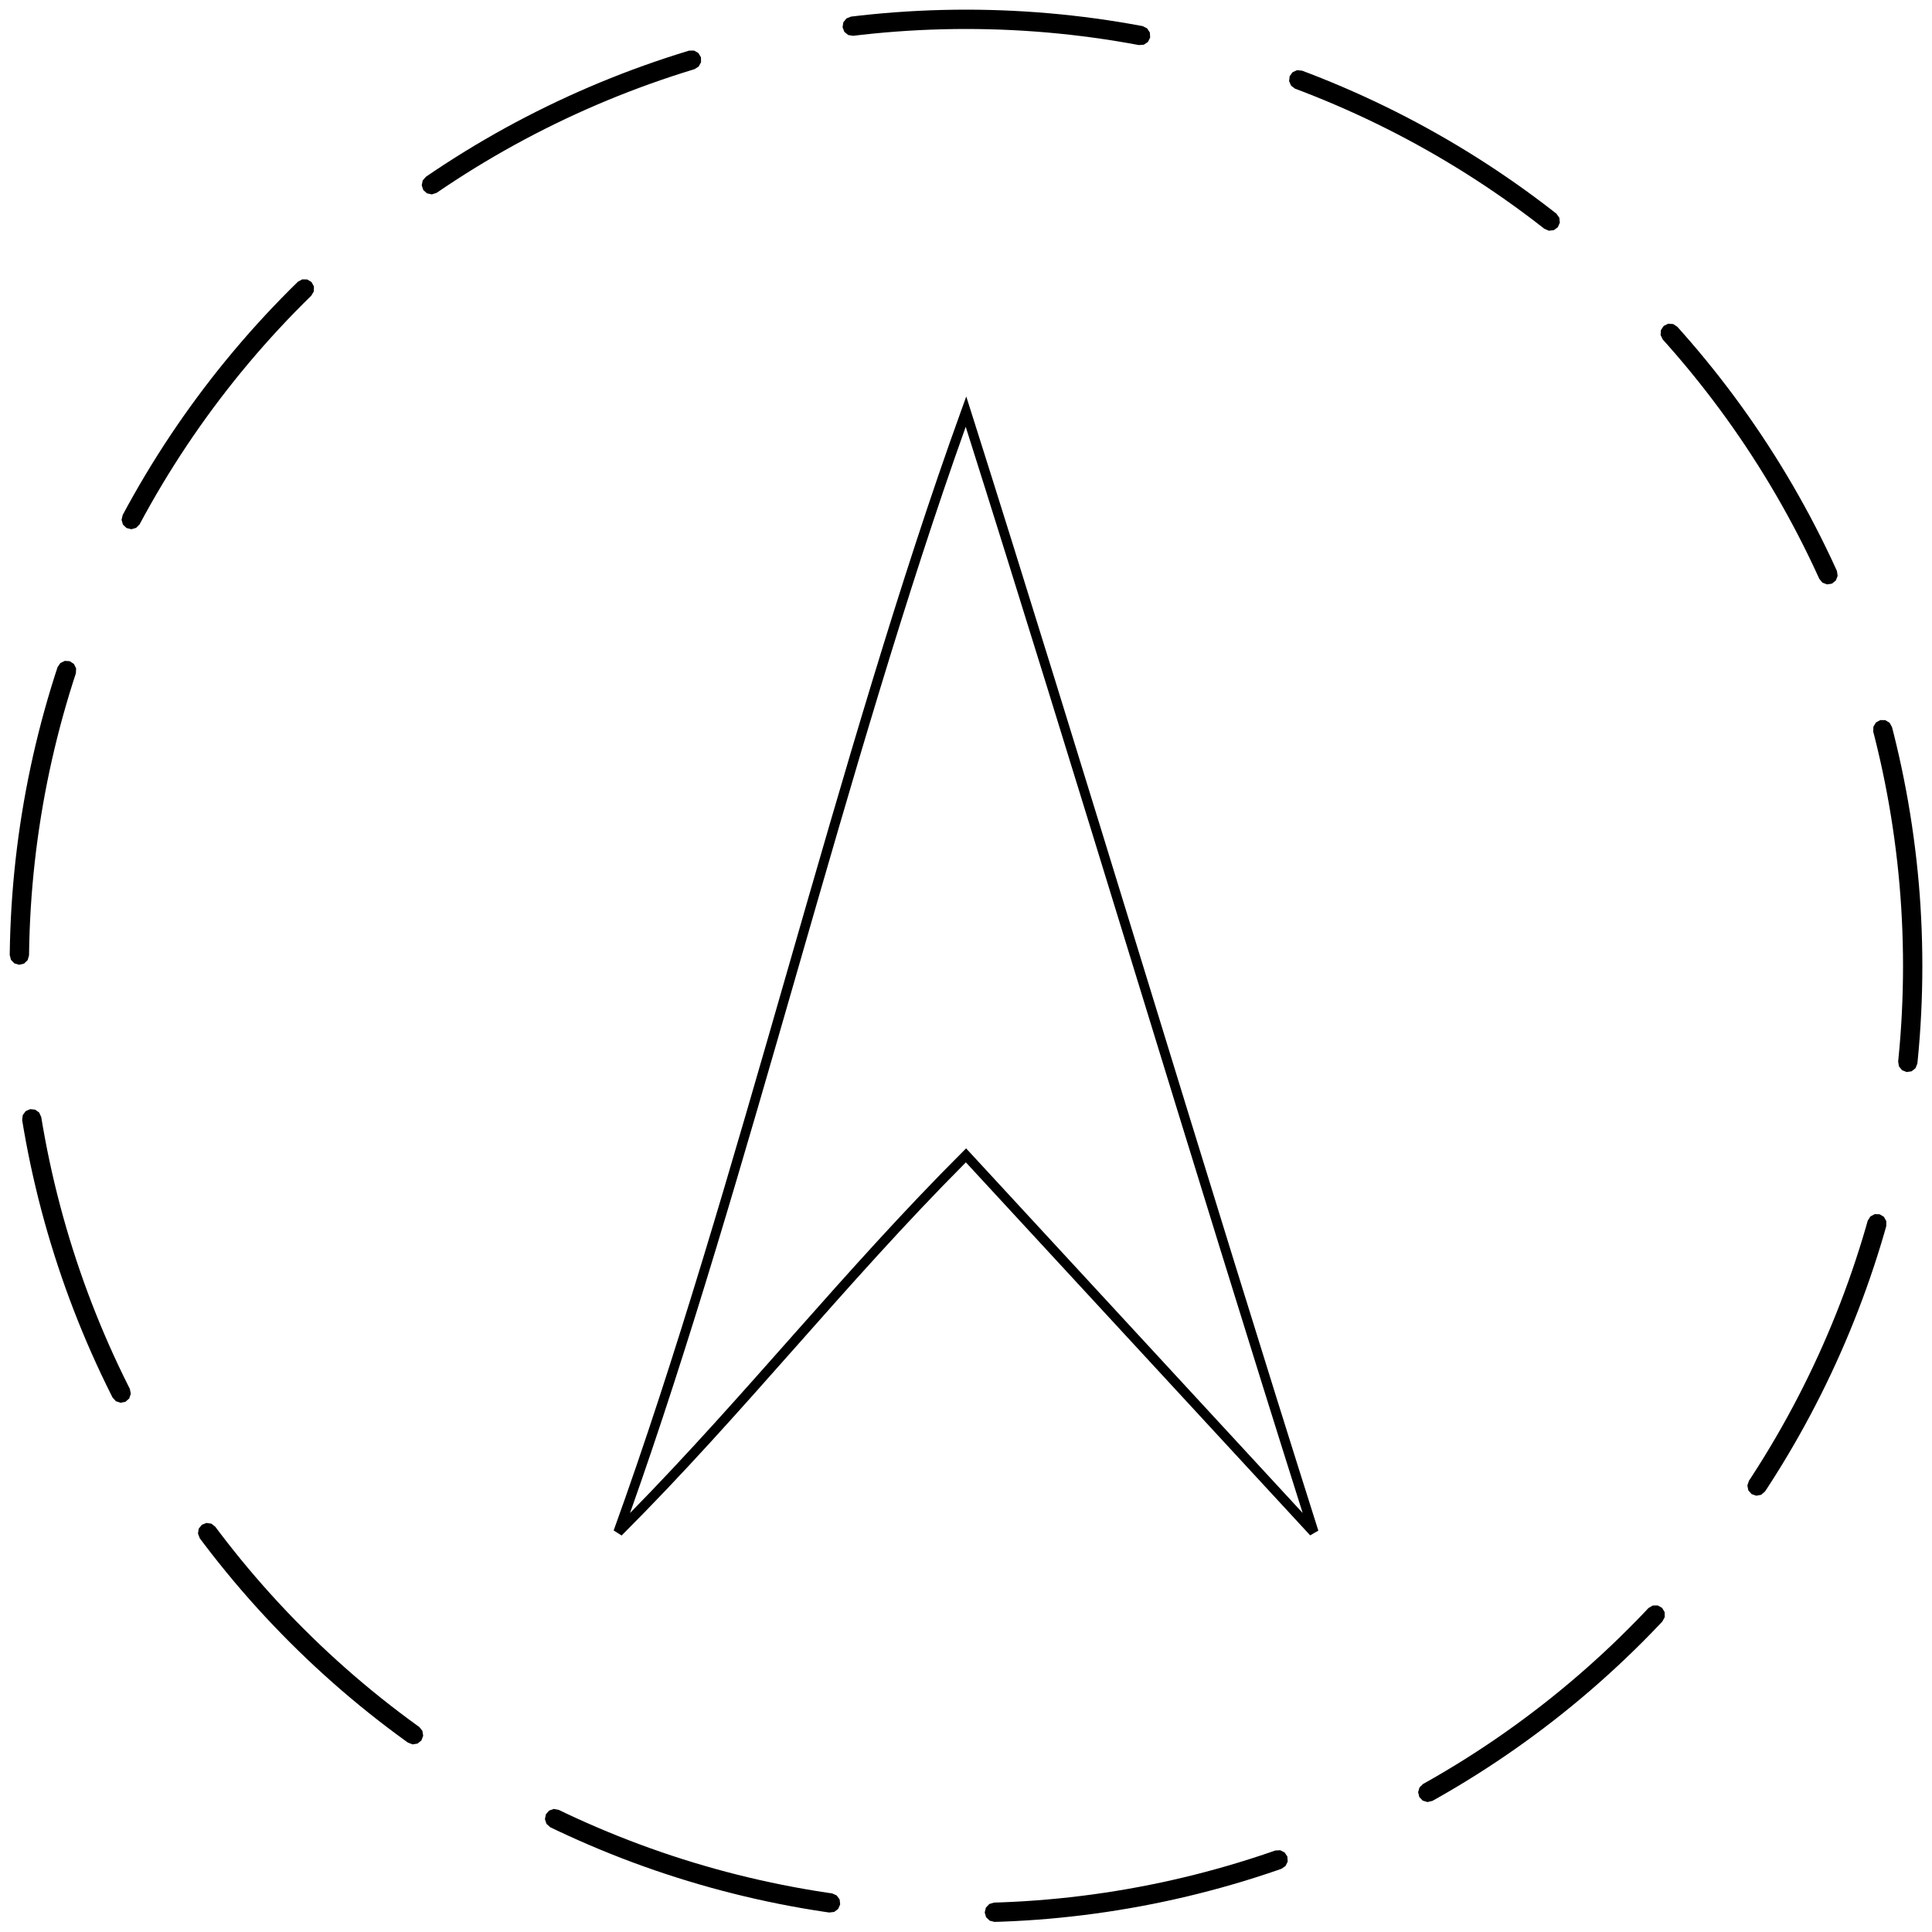 <?xml version="1.0" encoding="UTF-8" standalone="no"?>
<!-- Created with Inkscape (http://www.inkscape.org/) -->

<svg
   xmlns:dc="http://purl.org/dc/elements/1.1/"
   xmlns:cc="http://creativecommons.org/ns#"
   xmlns:rdf="http://www.w3.org/1999/02/22-rdf-syntax-ns#"
   xmlns:svg="http://www.w3.org/2000/svg"
   xmlns="http://www.w3.org/2000/svg"
   xmlns:sodipodi="http://sodipodi.sourceforge.net/DTD/sodipodi-0.dtd"
   xmlns:inkscape="http://www.inkscape.org/namespaces/inkscape"
   width="2000"
   height="2000"
   viewBox="0 0 2000 2000"
   id="svg2"
   version="1.1"
   inkscape:version="0.91 r13725"
   sodipodi:docname="04-escalation-start-non-interrupting.svg">
  <defs
     id="defs4" />
  <sodipodi:namedview
     id="base"
     pagecolor="#ffffff"
     bordercolor="#666666"
     borderopacity="1.0"
     inkscape:pageopacity="0.0"
     inkscape:pageshadow="2"
     inkscape:zoom="0.4345"
     inkscape:cx="-338.4843"
     inkscape:cy="1000"
     inkscape:document-units="px"
     inkscape:current-layer="layer1"
     showgrid="true"
     units="px"
     showguides="false"
     inkscape:window-width="1878"
     inkscape:window-height="1035"
     inkscape:window-x="42"
     inkscape:window-y="0"
     inkscape:window-maximized="0">
    <inkscape:grid
       type="xygrid"
       id="grid4008"
       empspacing="20"
       dotted="false" />
  </sodipodi:namedview>
  <g
     inkscape:label="Ebene 1"
     inkscape:groupmode="layer"
     id="layer1"
     transform="translate(0,947.638)">
    <path
       style="color:#000000;font-style:normal;font-variant:normal;font-weight:normal;font-stretch:normal;font-size:medium;line-height:normal;font-family:sans-serif;text-indent:0;text-align:start;text-decoration:none;text-decoration-line:none;text-decoration-style:solid;text-decoration-color:#000000;letter-spacing:normal;word-spacing:normal;text-transform:none;direction:ltr;block-progression:tb;writing-mode:lr-tb;baseline-shift:baseline;text-anchor:start;white-space:normal;clip-rule:nonzero;display:inline;overflow:visible;visibility:visible;opacity:1;isolation:auto;mix-blend-mode:normal;color-interpolation:sRGB;color-interpolation-filters:linearRGB;solid-color:#000000;solid-opacity:1;fill:#000000;fill-opacity:1;fill-rule:nonzero;stroke:none;stroke-width:20;stroke-linecap:round;stroke-linejoin:miter;stroke-miterlimit:4;stroke-dasharray:300, 170;stroke-dashoffset:200;stroke-opacity:1;color-rendering:auto;image-rendering:auto;shape-rendering:auto;text-rendering:auto;enable-background:accumulate"
       d="M 1000 9.998 L 999.938 10.002 L 987.762 10.076 L 987.701 10.076 L 987.639 10.078 L 975.48 10.305 L 975.418 10.305 L 975.355 10.307 L 963.215 10.684 L 963.154 10.686 L 963.092 10.689 L 950.971 11.215 L 950.908 11.217 L 950.848 11.221 L 938.746 11.896 L 938.686 11.9 L 938.623 11.904 L 926.545 12.729 L 926.482 12.732 L 926.422 12.736 L 914.367 13.709 L 914.305 13.715 L 914.244 13.719 L 902.213 14.84 L 902.15 14.846 L 902.09 14.852 L 890.084 16.119 L 890.023 16.125 L 889.961 16.133 L 880.992 17.189 L 876.213 19.086 L 873.006 23.105 L 872.221 28.186 L 874.064 32.986 L 878.049 36.234 L 883.121 37.076 L 883.336 37.053 L 892.184 36.008 L 892.234 36.002 L 892.305 35.994 L 904.066 34.754 L 915.975 33.645 L 927.906 32.682 L 927.92 32.682 L 939.861 31.865 L 939.908 31.863 L 939.984 31.857 L 951.838 31.195 L 951.918 31.191 L 951.961 31.189 L 963.951 30.67 L 963.959 30.67 L 975.977 30.299 L 987.887 30.076 L 987.914 30.076 L 999.938 30 L 1000 30 L 1000.062 30 L 1012.086 30.076 L 1012.113 30.076 L 1024.023 30.299 L 1036.041 30.67 L 1036.051 30.67 L 1048.041 31.189 L 1048.084 31.191 L 1048.164 31.195 L 1060.018 31.857 L 1060.094 31.863 L 1060.141 31.865 L 1072.082 32.682 L 1072.096 32.682 L 1084.027 33.645 L 1095.936 34.754 L 1107.697 35.994 L 1107.768 36.002 L 1107.818 36.008 L 1119.643 37.404 L 1119.676 37.408 L 1131.381 38.936 L 1143.303 40.641 L 1154.949 42.453 L 1154.978 42.461 L 1166.688 44.428 L 1166.775 44.443 L 1166.809 44.449 L 1178.514 46.566 L 1178.938 46.648 L 1184.068 46.295 L 1188.344 43.439 L 1190.635 38.838 L 1190.338 33.703 L 1187.527 29.398 L 1182.949 27.057 L 1182.738 27.014 L 1182.193 26.908 L 1182.133 26.896 L 1182.072 26.885 L 1170.246 24.746 L 1170.186 24.734 L 1170.125 24.723 L 1158.268 22.729 L 1158.205 22.719 L 1158.145 22.709 L 1146.254 20.859 L 1146.195 20.85 L 1146.133 20.842 L 1134.211 19.137 L 1134.15 19.127 L 1134.09 19.119 L 1122.139 17.561 L 1122.078 17.553 L 1122.016 17.545 L 1110.037 16.133 L 1109.977 16.125 L 1109.914 16.117 L 1097.908 14.85 L 1097.848 14.844 L 1097.785 14.838 L 1085.756 13.717 L 1085.693 13.713 L 1085.633 13.707 L 1073.578 12.734 L 1073.516 12.73 L 1073.455 12.727 L 1061.377 11.902 L 1061.314 11.898 L 1061.254 11.895 L 1049.152 11.219 L 1049.09 11.215 L 1049.029 11.213 L 1036.908 10.688 L 1036.846 10.684 L 1036.785 10.682 L 1024.645 10.305 L 1024.582 10.303 L 1024.52 10.303 L 1012.361 10.076 L 1012.299 10.074 L 1012.238 10.074 L 1000.062 10 L 1000 9.998 z M 718.51 52.371 L 713.369 52.41 L 713.16 52.471 L 712.131 52.775 L 712.072 52.793 L 712.014 52.812 L 700.59 56.361 L 700.531 56.379 L 700.475 56.398 L 689.096 60.086 L 689.037 60.105 L 688.98 60.125 L 677.65 63.949 L 677.594 63.969 L 677.535 63.99 L 666.256 67.951 L 666.197 67.973 L 666.141 67.992 L 654.912 72.092 L 654.854 72.113 L 654.797 72.135 L 643.621 76.371 L 643.562 76.393 L 643.506 76.414 L 632.383 80.785 L 632.326 80.809 L 632.27 80.83 L 621.199 85.338 L 621.143 85.359 L 621.088 85.383 L 610.074 90.025 L 610.018 90.049 L 609.961 90.072 L 599.004 94.848 L 598.949 94.869 L 598.893 94.895 L 587.994 99.803 L 587.939 99.83 L 587.885 99.855 L 577.045 104.898 L 576.99 104.924 L 576.936 104.949 L 566.156 110.123 L 566.102 110.148 L 566.047 110.176 L 555.33 115.482 L 555.277 115.508 L 555.223 115.537 L 544.568 120.975 L 544.516 121.002 L 544.461 121.029 L 533.873 126.6 L 533.818 126.627 L 533.766 126.656 L 523.242 132.355 L 523.189 132.385 L 523.135 132.414 L 512.68 138.242 L 512.627 138.273 L 512.574 138.303 L 502.188 144.262 L 502.133 144.291 L 502.08 144.322 L 491.764 150.41 L 491.711 150.441 L 491.658 150.473 L 481.412 156.689 L 481.359 156.721 L 481.309 156.752 L 471.133 163.096 L 471.08 163.129 L 471.029 163.162 L 460.928 169.633 L 460.877 169.666 L 460.826 169.699 L 450.799 176.297 L 450.748 176.33 L 450.697 176.365 L 440.947 182.953 L 437.57 186.83 L 436.566 191.873 L 438.201 196.748 L 442.041 200.166 L 447.072 201.225 L 451.965 199.643 L 452.145 199.523 L 461.793 193.004 L 461.809 192.994 L 461.895 192.936 L 471.717 186.473 L 471.742 186.457 L 471.818 186.406 L 481.715 180.068 L 491.785 173.789 L 491.791 173.785 L 501.926 167.635 L 502.014 167.582 L 502.031 167.572 L 512.24 161.551 L 512.244 161.549 L 522.525 155.652 L 532.768 149.941 L 532.85 149.896 L 532.875 149.883 L 543.182 144.301 L 553.662 138.787 L 564.205 133.404 L 564.279 133.367 L 564.314 133.35 L 574.812 128.152 L 585.59 122.979 L 596.209 118.039 L 596.215 118.037 L 607.107 113.131 L 617.84 108.453 L 628.74 103.859 L 628.801 103.836 L 628.854 103.812 L 639.697 99.398 L 639.781 99.365 L 639.811 99.354 L 650.816 95.029 L 650.82 95.027 L 661.885 90.836 L 672.885 86.82 L 672.961 86.793 L 673.002 86.779 L 684.154 82.861 L 684.166 82.857 L 695.264 79.109 L 695.299 79.098 L 695.381 79.07 L 706.525 75.459 L 706.588 75.439 L 706.641 75.422 L 717.832 71.945 L 717.93 71.916 L 717.949 71.91 L 718.861 71.639 L 723.248 68.955 L 725.721 64.447 L 725.627 59.307 L 722.99 54.893 L 718.51 52.371 z M 1342.775 72.635 L 1338.092 74.721 L 1335.051 78.865 L 1334.471 83.975 L 1336.506 88.697 L 1340.617 91.783 L 1340.818 91.861 L 1349.18 95.029 L 1349.18 95.031 L 1360.186 99.355 L 1360.215 99.367 L 1360.299 99.4 L 1371.143 103.814 L 1371.195 103.838 L 1371.256 103.861 L 1382.156 108.455 L 1392.889 113.133 L 1403.781 118.039 L 1403.791 118.041 L 1414.41 122.98 L 1425.188 128.154 L 1435.686 133.352 L 1435.721 133.369 L 1435.795 133.406 L 1446.338 138.789 L 1456.818 144.303 L 1467.125 149.885 L 1467.15 149.898 L 1467.232 149.943 L 1477.475 155.654 L 1487.756 161.551 L 1487.756 161.553 L 1497.965 167.574 L 1497.982 167.584 L 1498.07 167.637 L 1508.205 173.787 L 1508.215 173.791 L 1518.285 180.07 L 1528.182 186.408 L 1528.258 186.459 L 1528.283 186.475 L 1538.105 192.938 L 1538.191 192.996 L 1538.207 193.006 L 1548.049 199.656 L 1548.059 199.662 L 1557.828 206.441 L 1557.828 206.443 L 1567.422 213.275 L 1567.494 213.328 L 1567.522 213.348 L 1577.039 220.301 L 1577.113 220.357 L 1577.137 220.375 L 1586.574 227.451 L 1586.627 227.49 L 1586.674 227.525 L 1596.129 234.799 L 1598.658 236.793 L 1603.377 238.834 L 1608.486 238.258 L 1612.635 235.221 L 1614.725 230.523 L 1614.205 225.408 L 1611.213 221.227 L 1611.045 221.092 L 1608.42 219.021 L 1608.369 218.982 L 1608.32 218.945 L 1598.768 211.598 L 1598.719 211.561 L 1598.67 211.523 L 1589.035 204.299 L 1588.986 204.264 L 1588.936 204.227 L 1579.221 197.127 L 1579.172 197.09 L 1579.121 197.055 L 1569.326 190.08 L 1569.275 190.045 L 1569.225 190.01 L 1559.352 183.16 L 1559.301 183.125 L 1559.248 183.09 L 1549.297 176.367 L 1549.246 176.332 L 1549.195 176.299 L 1539.168 169.701 L 1539.117 169.668 L 1539.066 169.635 L 1528.965 163.164 L 1528.914 163.131 L 1528.861 163.098 L 1518.686 156.754 L 1518.635 156.723 L 1518.58 156.691 L 1508.334 150.475 L 1508.281 150.443 L 1508.228 150.412 L 1497.912 144.324 L 1497.859 144.293 L 1497.805 144.264 L 1487.418 138.305 L 1487.365 138.275 L 1487.312 138.244 L 1476.857 132.416 L 1476.801 132.387 L 1476.748 132.357 L 1466.225 126.658 L 1466.172 126.629 L 1466.117 126.602 L 1455.529 121.031 L 1455.475 121.004 L 1455.422 120.977 L 1444.768 115.539 L 1444.713 115.51 L 1444.658 115.484 L 1433.941 110.178 L 1433.887 110.15 L 1433.832 110.123 L 1423.053 104.949 L 1422.998 104.924 L 1422.943 104.898 L 1412.103 99.855 L 1412.049 99.83 L 1411.992 99.805 L 1401.094 94.896 L 1401.037 94.871 L 1400.982 94.848 L 1390.025 90.072 L 1389.969 90.049 L 1389.912 90.025 L 1378.898 85.383 L 1378.844 85.359 L 1378.785 85.338 L 1367.715 80.83 L 1367.658 80.809 L 1367.602 80.785 L 1356.478 76.414 L 1356.422 76.393 L 1356.363 76.371 L 1347.891 73.16 L 1342.775 72.635 z M 312.91 289.188 L 308.393 291.645 L 308.236 291.795 L 300.008 299.922 L 299.965 299.965 L 299.92 300.01 L 291.365 308.672 L 291.32 308.717 L 291.277 308.76 L 282.84 317.518 L 282.797 317.562 L 282.756 317.607 L 274.438 326.459 L 274.395 326.504 L 274.354 326.549 L 266.154 335.492 L 266.111 335.537 L 266.07 335.584 L 257.992 344.617 L 257.951 344.664 L 257.91 344.711 L 249.951 353.834 L 249.912 353.881 L 249.871 353.928 L 242.035 363.139 L 241.994 363.186 L 241.955 363.234 L 234.24 372.533 L 234.199 372.58 L 234.162 372.629 L 226.568 382.014 L 226.529 382.061 L 226.49 382.109 L 219.02 391.578 L 218.982 391.627 L 218.945 391.676 L 211.598 401.229 L 211.559 401.277 L 211.523 401.326 L 204.299 410.961 L 204.262 411.012 L 204.227 411.061 L 197.127 420.775 L 197.09 420.826 L 197.055 420.875 L 190.08 430.672 L 190.043 430.721 L 190.008 430.771 L 183.158 440.646 L 183.125 440.695 L 183.09 440.746 L 176.365 450.697 L 176.332 450.748 L 176.297 450.799 L 169.699 460.826 L 169.666 460.877 L 169.633 460.93 L 163.162 471.031 L 163.129 471.082 L 163.098 471.135 L 156.754 481.309 L 156.721 481.359 L 156.689 481.412 L 150.475 491.66 L 150.443 491.711 L 150.412 491.762 L 144.324 502.08 L 144.293 502.133 L 144.262 502.186 L 138.305 512.572 L 138.273 512.625 L 138.244 512.68 L 132.416 523.135 L 132.385 523.188 L 132.355 523.242 L 127.02 533.094 L 125.816 538.094 L 127.254 543.029 L 130.955 546.598 L 135.941 547.855 L 140.893 546.471 L 144.502 542.809 L 144.605 542.619 L 149.885 532.873 L 149.898 532.848 L 149.943 532.766 L 155.713 522.418 L 161.611 512.137 L 167.574 502.029 L 167.627 501.943 L 167.637 501.926 L 173.785 491.789 L 173.789 491.783 L 180.004 481.816 L 186.408 471.818 L 186.412 471.812 L 192.938 461.893 L 192.996 461.807 L 193.006 461.791 L 199.656 451.949 L 199.662 451.941 L 206.371 442.27 L 206.418 442.203 L 206.441 442.17 L 213.273 432.574 L 213.326 432.502 L 213.346 432.475 L 220.301 422.957 L 220.336 422.91 L 220.373 422.859 L 227.525 413.322 L 234.723 403.965 L 242.115 394.592 L 242.158 394.539 L 242.193 394.494 L 249.709 385.207 L 257.268 376.098 L 265.023 366.979 L 265.037 366.963 L 265.104 366.885 L 272.98 357.857 L 272.982 357.855 L 280.896 349.006 L 289.01 340.154 L 289.082 340.076 L 289.098 340.062 L 297.246 331.393 L 305.596 322.725 L 305.65 322.67 L 305.684 322.635 L 314.064 314.148 L 314.107 314.105 L 314.152 314.061 L 322.293 306.021 L 324.898 301.59 L 324.957 296.449 L 322.453 291.957 L 318.051 289.303 L 312.91 289.188 z M 1726.891 335.113 L 1722.273 337.391 L 1719.404 341.656 L 1719.035 346.785 L 1721.262 351.42 L 1721.404 351.582 L 1727.018 357.857 L 1727.018 357.861 L 1734.893 366.887 L 1734.959 366.965 L 1734.973 366.98 L 1742.728 376.1 L 1750.287 385.209 L 1757.803 394.496 L 1757.838 394.541 L 1757.881 394.594 L 1765.273 403.967 L 1772.471 413.324 L 1779.623 422.861 L 1779.66 422.912 L 1779.695 422.959 L 1786.65 432.477 L 1786.67 432.504 L 1786.723 432.576 L 1793.555 442.172 L 1793.578 442.205 L 1793.625 442.271 L 1800.334 451.943 L 1800.344 451.951 L 1806.994 461.793 L 1807.004 461.809 L 1807.062 461.895 L 1813.588 471.814 L 1813.588 471.82 L 1819.992 481.818 L 1826.207 491.785 L 1826.207 491.791 L 1832.355 501.928 L 1832.365 501.945 L 1832.42 502.031 L 1838.383 512.139 L 1844.281 522.42 L 1850.051 532.768 L 1850.096 532.85 L 1850.109 532.875 L 1855.744 543.281 L 1855.754 543.291 L 1861.209 553.662 L 1861.238 553.719 L 1861.266 553.771 L 1866.592 564.207 L 1866.629 564.281 L 1866.645 564.316 L 1871.844 574.812 L 1871.889 574.906 L 1871.898 574.922 L 1876.967 585.48 L 1876.988 585.527 L 1877.02 585.592 L 1881.957 596.209 L 1881.988 596.277 L 1882.008 596.32 L 1883.273 599.131 L 1886.52 603.117 L 1891.316 604.965 L 1896.398 604.186 L 1900.422 600.982 L 1902.32 596.205 L 1901.596 591.115 L 1901.51 590.916 L 1900.193 587.996 L 1900.168 587.939 L 1900.145 587.885 L 1895.103 577.047 L 1895.078 576.99 L 1895.051 576.936 L 1889.877 566.158 L 1889.85 566.104 L 1889.824 566.049 L 1884.518 555.332 L 1884.492 555.277 L 1884.465 555.223 L 1879.027 544.57 L 1879 544.516 L 1878.971 544.461 L 1873.402 533.873 L 1873.373 533.82 L 1873.344 533.766 L 1867.647 523.244 L 1867.617 523.189 L 1867.588 523.137 L 1861.76 512.682 L 1861.73 512.627 L 1861.699 512.574 L 1855.742 502.188 L 1855.711 502.135 L 1855.68 502.082 L 1849.592 491.764 L 1849.561 491.711 L 1849.529 491.66 L 1843.314 481.412 L 1843.285 481.361 L 1843.252 481.309 L 1836.908 471.135 L 1836.877 471.082 L 1836.844 471.031 L 1830.373 460.93 L 1830.34 460.877 L 1830.307 460.826 L 1823.709 450.799 L 1823.674 450.748 L 1823.641 450.697 L 1816.916 440.746 L 1816.881 440.695 L 1816.848 440.646 L 1809.998 430.771 L 1809.963 430.721 L 1809.928 430.672 L 1802.953 420.875 L 1802.918 420.826 L 1802.881 420.775 L 1795.781 411.061 L 1795.746 411.012 L 1795.709 410.961 L 1788.484 401.326 L 1788.449 401.277 L 1788.41 401.229 L 1781.062 391.676 L 1781.025 391.627 L 1780.988 391.578 L 1773.518 382.109 L 1773.478 382.061 L 1773.439 382.014 L 1765.846 372.629 L 1765.809 372.58 L 1765.768 372.533 L 1758.053 363.234 L 1758.014 363.186 L 1757.973 363.139 L 1750.137 353.928 L 1750.096 353.881 L 1750.057 353.834 L 1742.098 344.711 L 1742.057 344.664 L 1742.016 344.617 L 1736.32 338.25 L 1732.023 335.428 L 1726.891 335.113 z M 1000.277 410.457 L 995.266 424.307 C 866.736 779.519 763.457 1230.028 635.266 1584.307 L 643.502 1589.545 C 770.898 1462.27 873.497 1330.102 999.871 1203.273 L 1356.295 1589.4 L 1364.734 1584.496 C 1252.166 1229.817 1117.345 779.308 1004.734 424.496 L 1000.277 410.457 z M 999.705 441.82 C 1109.174 787.372 1238.718 1219.381 1348.492 1566.203 L 1000.113 1188.795 L 996.434 1192.471 C 873.197 1315.589 773.007 1443.251 652.217 1566.266 C 775.573 1219.151 876.348 786.855 999.705 441.82 z M 67.076 684.148 L 62.461 686.41 L 59.578 690.67 L 59.51 690.873 L 56.396 700.475 L 56.379 700.533 L 56.361 700.592 L 52.811 712.016 L 52.793 712.074 L 52.775 712.133 L 49.365 723.604 L 49.348 723.66 L 49.33 723.721 L 46.059 735.234 L 46.043 735.293 L 46.027 735.352 L 42.895 746.91 L 42.879 746.969 L 42.863 747.029 L 39.873 758.629 L 39.857 758.688 L 39.844 758.746 L 36.992 770.387 L 36.979 770.447 L 36.965 770.506 L 34.256 782.188 L 34.24 782.246 L 34.229 782.307 L 31.66 794.023 L 31.648 794.084 L 31.635 794.145 L 29.211 805.898 L 29.199 805.959 L 29.188 806.02 L 26.904 817.811 L 26.893 817.871 L 26.883 817.932 L 24.744 829.756 L 24.732 829.816 L 24.723 829.877 L 22.729 841.736 L 22.719 841.797 L 22.709 841.857 L 20.859 853.748 L 20.85 853.809 L 20.84 853.869 L 19.137 865.789 L 19.127 865.85 L 19.119 865.912 L 17.561 877.861 L 17.551 877.924 L 17.545 877.984 L 16.131 889.963 L 16.123 890.023 L 16.117 890.086 L 14.852 902.09 L 14.844 902.152 L 14.838 902.213 L 13.719 914.244 L 13.713 914.307 L 13.709 914.367 L 12.736 926.422 L 12.73 926.484 L 12.727 926.545 L 11.902 938.625 L 11.898 938.686 L 11.895 938.748 L 11.221 950.848 L 11.217 950.91 L 11.215 950.973 L 10.688 963.094 L 10.686 963.154 L 10.684 963.217 L 10.307 975.357 L 10.305 975.418 L 10.303 975.48 L 10.078 987.639 L 10.076 987.701 L 10.076 987.764 L 10.07 988.688 L 11.361 993.664 L 14.955 997.342 L 19.9 998.748 L 24.891 997.51 L 28.607 993.957 L 30.066 989.027 L 30.07 988.811 L 30.076 987.918 L 30.076 987.887 L 30.301 975.854 L 30.674 963.836 L 31.189 951.963 L 31.191 951.922 L 31.195 951.84 L 31.855 939.986 L 31.857 939.986 L 32.672 928.029 L 33.633 916.098 L 34.74 904.189 L 34.742 904.168 L 35.994 892.307 L 36 892.252 L 36.008 892.184 L 37.404 880.344 L 37.406 880.328 L 38.951 868.5 L 40.621 856.822 L 40.625 856.803 L 42.451 845.053 L 42.461 844.998 L 42.471 844.932 L 44.424 833.314 L 44.439 833.227 L 44.445 833.193 L 46.541 821.611 L 48.799 809.939 L 48.805 809.908 L 48.822 809.82 L 51.197 798.305 L 51.205 798.271 L 51.223 798.184 L 53.76 786.609 L 53.766 786.586 L 56.447 775.025 L 59.27 763.504 L 62.199 752.141 L 62.221 752.062 L 62.23 752.023 L 65.299 740.701 L 68.57 729.186 L 71.91 717.949 L 71.918 717.926 L 71.945 717.832 L 75.424 706.641 L 78.535 697.041 L 78.809 691.906 L 76.496 687.314 L 72.207 684.479 L 67.076 684.148 z M 1946.504 745.418 L 1941.998 747.893 L 1939.314 752.277 L 1939.164 757.418 L 1939.215 757.627 L 1940.73 763.504 L 1943.553 775.025 L 1946.234 786.586 L 1946.244 786.609 L 1948.781 798.184 L 1948.799 798.271 L 1948.811 798.305 L 1951.186 809.82 L 1951.203 809.908 L 1951.213 809.939 L 1953.471 821.611 L 1955.566 833.193 L 1955.576 833.227 L 1955.592 833.314 L 1957.545 844.932 L 1957.555 844.998 L 1957.564 845.053 L 1959.391 856.803 L 1959.391 856.822 L 1961.061 868.5 L 1962.607 880.328 L 1962.607 880.344 L 1964.004 892.184 L 1964.014 892.252 L 1964.023 892.307 L 1965.275 904.168 L 1965.275 904.189 L 1966.383 916.098 L 1967.344 928.029 L 1968.158 939.986 L 1968.818 951.84 L 1968.818 951.922 L 1968.818 951.963 L 1969.334 963.836 L 1969.707 975.854 L 1969.932 987.887 L 1969.932 987.918 L 1970.008 999.939 L 1970.008 1000 L 1970.008 1000.062 L 1969.932 1012.086 L 1969.932 1012.113 L 1969.707 1024.148 L 1969.334 1036.166 L 1968.818 1048.039 L 1968.818 1048.08 L 1968.818 1048.162 L 1968.158 1060.016 L 1967.344 1071.971 L 1966.383 1083.904 L 1965.275 1095.812 L 1965.275 1095.834 L 1964.965 1098.777 L 1965.758 1103.857 L 1968.971 1107.871 L 1973.752 1109.76 L 1978.842 1109.022 L 1982.891 1105.852 L 1984.828 1101.09 L 1984.853 1100.877 L 1985.166 1097.91 L 1985.176 1097.85 L 1985.186 1097.789 L 1986.305 1085.758 L 1986.314 1085.695 L 1986.314 1085.635 L 1987.287 1073.578 L 1987.297 1073.518 L 1987.297 1073.455 L 1988.121 1061.377 L 1988.121 1061.316 L 1988.121 1061.254 L 1988.795 1049.154 L 1988.795 1049.092 L 1988.795 1049.029 L 1989.322 1036.908 L 1989.322 1036.848 L 1989.322 1036.785 L 1989.699 1024.645 L 1989.699 1024.582 L 1989.699 1024.522 L 1989.924 1012.361 L 1989.924 1012.301 L 1989.924 1012.238 L 1990 1000.062 L 1990 1000.059 L 1990 999.939 L 1989.924 987.764 L 1989.924 987.701 L 1989.924 987.639 L 1989.699 975.48 L 1989.699 975.418 L 1989.699 975.357 L 1989.322 963.217 L 1989.322 963.154 L 1989.322 963.094 L 1988.795 950.973 L 1988.795 950.91 L 1988.795 950.848 L 1988.121 938.748 L 1988.121 938.686 L 1988.121 938.625 L 1987.297 926.545 L 1987.297 926.484 L 1987.287 926.422 L 1986.314 914.367 L 1986.314 914.307 L 1986.305 914.244 L 1985.186 902.213 L 1985.176 902.152 L 1985.166 902.09 L 1983.9 890.086 L 1983.889 890.023 L 1983.879 889.963 L 1982.465 877.984 L 1982.455 877.924 L 1982.445 877.861 L 1980.887 865.912 L 1980.877 865.85 L 1980.867 865.789 L 1979.164 853.869 L 1979.154 853.809 L 1979.145 853.748 L 1977.295 841.857 L 1977.285 841.797 L 1977.273 841.736 L 1975.279 829.877 L 1975.27 829.814 L 1975.258 829.756 L 1973.119 817.932 L 1973.109 817.869 L 1973.098 817.811 L 1970.814 806.02 L 1970.803 805.957 L 1970.791 805.898 L 1968.365 794.145 L 1968.352 794.082 L 1968.34 794.023 L 1965.772 782.307 L 1965.76 782.244 L 1965.744 782.186 L 1963.035 770.504 L 1963.022 770.445 L 1963.008 770.385 L 1960.156 758.744 L 1960.141 758.686 L 1960.125 758.627 L 1958.58 752.631 L 1956.059 748.15 L 1951.645 745.514 L 1946.504 745.418 z M 31.281 1148.174 L 26.578 1150.254 L 23.527 1154.393 L 22.938 1159.5 L 22.973 1159.715 L 24.723 1170.125 L 24.732 1170.186 L 24.744 1170.246 L 26.883 1182.07 L 26.893 1182.131 L 26.904 1182.191 L 29.188 1193.982 L 29.199 1194.043 L 29.211 1194.102 L 31.635 1205.857 L 31.648 1205.918 L 31.66 1205.977 L 34.229 1217.695 L 34.24 1217.756 L 34.256 1217.814 L 36.965 1229.494 L 36.979 1229.553 L 36.992 1229.613 L 39.844 1241.254 L 39.857 1241.312 L 39.873 1241.371 L 42.863 1252.971 L 42.879 1253.031 L 42.895 1253.09 L 46.027 1264.647 L 46.043 1264.707 L 46.059 1264.766 L 49.33 1276.279 L 49.348 1276.338 L 49.365 1276.397 L 52.775 1287.867 L 52.793 1287.926 L 52.811 1287.984 L 56.361 1299.408 L 56.379 1299.467 L 56.396 1299.525 L 60.086 1310.902 L 60.104 1310.961 L 60.123 1311.02 L 63.949 1322.348 L 63.969 1322.406 L 63.988 1322.463 L 67.951 1333.744 L 67.971 1333.801 L 67.992 1333.857 L 72.092 1345.088 L 72.113 1345.145 L 72.135 1345.201 L 76.369 1356.379 L 76.391 1356.436 L 76.414 1356.492 L 80.785 1367.617 L 80.807 1367.674 L 80.83 1367.73 L 85.336 1378.799 L 85.359 1378.855 L 85.383 1378.912 L 90.023 1389.926 L 90.047 1389.982 L 90.072 1390.037 L 94.846 1400.994 L 94.871 1401.051 L 94.896 1401.105 L 99.805 1412.004 L 99.83 1412.061 L 99.855 1412.115 L 104.896 1422.953 L 104.922 1423.01 L 104.949 1423.064 L 110.123 1433.842 L 110.15 1433.897 L 110.176 1433.951 L 115.482 1444.668 L 115.51 1444.723 L 115.537 1444.777 L 116.529 1446.719 L 119.965 1450.543 L 124.848 1452.156 L 129.885 1451.129 L 133.748 1447.732 L 135.412 1442.869 L 134.439 1437.82 L 134.342 1437.627 L 133.406 1435.793 L 133.371 1435.721 L 133.352 1435.684 L 128.1 1425.076 L 123.031 1414.52 L 123.01 1414.473 L 122.979 1414.408 L 118.041 1403.791 L 118.01 1403.723 L 117.99 1403.68 L 113.182 1393.004 L 108.455 1382.16 L 108.439 1382.123 L 108.406 1382.047 L 103.859 1371.258 L 103.857 1371.254 L 99.398 1360.303 L 99.365 1360.219 L 99.354 1360.189 L 95.072 1349.291 L 90.879 1338.228 L 86.82 1327.115 L 86.793 1327.039 L 86.779 1327 L 82.898 1315.949 L 79.111 1304.736 L 75.424 1293.359 L 71.945 1282.168 L 71.918 1282.074 L 71.91 1282.051 L 68.57 1270.814 L 65.299 1259.299 L 62.23 1247.977 L 62.221 1247.938 L 62.199 1247.859 L 59.27 1236.496 L 56.447 1224.975 L 53.766 1213.414 L 53.76 1213.391 L 51.223 1201.814 L 51.211 1201.758 L 51.197 1201.695 L 48.822 1190.18 L 48.805 1190.092 L 48.799 1190.061 L 46.541 1178.389 L 44.445 1166.805 L 44.445 1166.799 L 42.695 1156.395 L 40.566 1151.715 L 36.395 1148.709 L 31.281 1148.174 z M 1940.717 1256.863 L 1936.191 1259.295 L 1933.467 1263.654 L 1933.406 1263.861 L 1931.43 1270.816 L 1928.09 1282.053 L 1928.08 1282.076 L 1928.053 1282.17 L 1924.574 1293.361 L 1920.887 1304.738 L 1917.1 1315.951 L 1913.219 1327.002 L 1913.205 1327.041 L 1913.178 1327.117 L 1909.119 1338.23 L 1904.926 1349.293 L 1900.645 1360.191 L 1900.633 1360.221 L 1900.6 1360.305 L 1896.141 1371.256 L 1896.141 1371.26 L 1891.594 1382.049 L 1891.561 1382.125 L 1891.545 1382.162 L 1886.818 1393.006 L 1882.01 1403.682 L 1881.99 1403.725 L 1881.959 1403.793 L 1877.022 1414.41 L 1876.99 1414.475 L 1876.969 1414.522 L 1871.9 1425.078 L 1866.648 1435.686 L 1866.631 1435.721 L 1866.594 1435.795 L 1861.211 1446.338 L 1855.756 1456.711 L 1855.746 1456.721 L 1850.111 1467.127 L 1850.098 1467.152 L 1850.053 1467.234 L 1844.344 1477.475 L 1844.32 1477.516 L 1844.283 1477.582 L 1838.385 1487.863 L 1832.422 1497.969 L 1832.412 1497.984 L 1832.359 1498.074 L 1826.272 1508.111 L 1826.252 1508.141 L 1826.205 1508.217 L 1819.99 1518.184 L 1813.586 1528.182 L 1813.586 1528.188 L 1810.486 1532.898 L 1808.859 1537.777 L 1809.871 1542.818 L 1813.254 1546.689 L 1818.113 1548.369 L 1823.164 1547.412 L 1827.072 1544.072 L 1827.193 1543.893 L 1830.299 1539.176 L 1830.332 1539.125 L 1830.365 1539.072 L 1836.836 1528.971 L 1836.869 1528.92 L 1836.9 1528.867 L 1843.244 1518.693 L 1843.277 1518.641 L 1843.309 1518.59 L 1849.523 1508.342 L 1849.555 1508.289 L 1849.584 1508.238 L 1855.672 1497.92 L 1855.703 1497.867 L 1855.734 1497.814 L 1861.691 1487.428 L 1861.723 1487.375 L 1861.752 1487.32 L 1867.58 1476.865 L 1867.611 1476.812 L 1867.641 1476.758 L 1873.338 1466.236 L 1873.365 1466.182 L 1873.395 1466.129 L 1878.963 1455.539 L 1878.992 1455.486 L 1879.02 1455.432 L 1884.457 1444.779 L 1884.484 1444.725 L 1884.512 1444.67 L 1889.818 1433.953 L 1889.842 1433.898 L 1889.869 1433.844 L 1895.043 1423.066 L 1895.07 1423.012 L 1895.096 1422.955 L 1900.137 1412.117 L 1900.162 1412.062 L 1900.186 1412.006 L 1905.094 1401.107 L 1905.119 1401.053 L 1905.145 1400.996 L 1909.918 1390.039 L 1909.943 1389.984 L 1909.967 1389.928 L 1914.607 1378.914 L 1914.631 1378.857 L 1914.654 1378.801 L 1919.16 1367.732 L 1919.184 1367.676 L 1919.205 1367.619 L 1923.576 1356.494 L 1923.6 1356.438 L 1923.623 1356.381 L 1927.857 1345.203 L 1927.879 1345.147 L 1927.9 1345.09 L 1932 1333.859 L 1932.022 1333.803 L 1932.041 1333.746 L 1936.004 1322.465 L 1936.023 1322.408 L 1936.043 1322.35 L 1939.869 1311.022 L 1939.889 1310.963 L 1939.908 1310.904 L 1943.598 1299.527 L 1943.615 1299.469 L 1943.633 1299.41 L 1947.184 1287.986 L 1947.201 1287.928 L 1947.219 1287.869 L 1950.631 1276.398 L 1950.647 1276.34 L 1950.664 1276.281 L 1952.639 1269.328 L 1952.725 1264.188 L 1950.246 1259.682 L 1945.855 1257.006 L 1940.717 1256.863 z M 213.76 1576.551 L 208.971 1578.422 L 205.746 1582.426 L 204.936 1587.504 L 206.756 1592.312 L 206.883 1592.486 L 211.523 1598.676 L 211.559 1598.725 L 211.598 1598.773 L 218.945 1608.326 L 218.982 1608.375 L 219.02 1608.424 L 226.49 1617.893 L 226.529 1617.941 L 226.568 1617.988 L 234.162 1627.373 L 234.199 1627.422 L 234.24 1627.469 L 241.955 1636.768 L 241.994 1636.814 L 242.035 1636.863 L 249.871 1646.074 L 249.912 1646.121 L 249.951 1646.168 L 257.91 1655.291 L 257.951 1655.338 L 257.992 1655.385 L 266.07 1664.418 L 266.111 1664.463 L 266.154 1664.51 L 274.354 1673.453 L 274.395 1673.498 L 274.438 1673.543 L 282.756 1682.395 L 282.797 1682.439 L 282.84 1682.484 L 291.277 1691.24 L 291.32 1691.285 L 291.365 1691.328 L 299.92 1699.99 L 299.965 1700.035 L 300.008 1700.08 L 308.672 1708.637 L 308.715 1708.68 L 308.76 1708.723 L 317.518 1717.16 L 317.562 1717.203 L 317.607 1717.246 L 326.457 1725.564 L 326.502 1725.605 L 326.549 1725.648 L 335.492 1733.848 L 335.537 1733.889 L 335.584 1733.93 L 344.617 1742.01 L 344.662 1742.051 L 344.709 1742.09 L 353.834 1750.049 L 353.879 1750.09 L 353.926 1750.129 L 363.139 1757.967 L 363.186 1758.006 L 363.232 1758.047 L 372.531 1765.762 L 372.58 1765.801 L 372.627 1765.84 L 382.012 1773.434 L 382.061 1773.473 L 382.109 1773.51 L 391.578 1780.98 L 391.627 1781.02 L 391.676 1781.057 L 401.229 1788.404 L 401.277 1788.441 L 401.326 1788.478 L 410.961 1795.701 L 411.01 1795.738 L 411.061 1795.775 L 420.775 1802.875 L 420.824 1802.91 L 420.875 1802.947 L 422.326 1803.98 L 427.141 1805.785 L 432.215 1804.959 L 436.209 1801.723 L 438.066 1796.928 L 437.297 1791.844 L 434.102 1787.814 L 433.928 1787.688 L 432.576 1786.727 L 432.504 1786.674 L 432.477 1786.654 L 422.959 1779.699 L 413.422 1772.551 L 413.369 1772.512 L 413.324 1772.477 L 403.869 1765.203 L 394.592 1757.885 L 394.559 1757.857 L 394.496 1757.809 L 385.303 1750.369 L 385.27 1750.342 L 385.207 1750.291 L 376.004 1742.654 L 366.98 1734.977 L 366.967 1734.965 L 366.887 1734.897 L 357.949 1727.102 L 357.938 1727.09 L 357.855 1727.02 L 348.924 1719.029 L 348.916 1719.022 L 340.154 1710.99 L 340.084 1710.924 L 340.064 1710.906 L 331.395 1702.758 L 331.332 1702.697 L 331.305 1702.672 L 322.725 1694.406 L 322.672 1694.355 L 322.637 1694.32 L 314.15 1685.938 L 305.682 1677.365 L 305.648 1677.33 L 305.594 1677.275 L 297.244 1668.607 L 289.096 1659.938 L 289.082 1659.924 L 289.01 1659.846 L 280.896 1650.994 L 272.982 1642.145 L 272.98 1642.143 L 265.104 1633.115 L 265.037 1633.037 L 265.023 1633.022 L 257.268 1623.902 L 249.709 1614.793 L 249.658 1614.73 L 249.631 1614.697 L 242.193 1605.504 L 234.723 1596.035 L 227.525 1586.678 L 222.885 1580.488 L 218.846 1577.307 L 213.76 1576.551 z M 1716.057 1661.945 L 1710.908 1662.022 L 1706.484 1664.643 L 1706.336 1664.797 L 1702.756 1668.607 L 1694.406 1677.275 L 1694.352 1677.33 L 1694.318 1677.365 L 1685.85 1685.938 L 1677.363 1694.32 L 1677.328 1694.355 L 1677.275 1694.406 L 1668.695 1702.672 L 1668.668 1702.697 L 1668.605 1702.758 L 1659.936 1710.906 L 1659.916 1710.924 L 1659.846 1710.99 L 1651.084 1719.022 L 1651.074 1719.029 L 1642.143 1727.02 L 1642.061 1727.09 L 1642.049 1727.102 L 1633.111 1734.897 L 1633.031 1734.965 L 1633.018 1734.977 L 1623.994 1742.654 L 1614.791 1750.291 L 1614.728 1750.342 L 1614.695 1750.369 L 1605.502 1757.809 L 1605.439 1757.857 L 1605.406 1757.885 L 1596.131 1765.203 L 1586.674 1772.477 L 1586.629 1772.512 L 1586.576 1772.551 L 1577.039 1779.699 L 1567.522 1786.654 L 1567.494 1786.674 L 1567.424 1786.727 L 1557.728 1793.629 L 1547.955 1800.408 L 1538.207 1806.996 L 1538.189 1807.006 L 1538.103 1807.064 L 1528.281 1813.527 L 1528.258 1813.543 L 1528.182 1813.594 L 1518.285 1819.932 L 1508.215 1826.211 L 1508.205 1826.215 L 1498.07 1832.363 L 1487.756 1838.449 L 1487.756 1838.451 L 1477.58 1844.287 L 1473.166 1846.75 L 1469.471 1850.322 L 1468.039 1855.262 L 1469.25 1860.258 L 1472.783 1863.992 L 1477.707 1865.478 L 1482.717 1864.32 L 1482.906 1864.217 L 1487.32 1861.756 L 1487.373 1861.727 L 1487.426 1861.697 L 1497.812 1855.738 L 1497.867 1855.707 L 1497.92 1855.678 L 1508.236 1849.59 L 1508.289 1849.559 L 1508.342 1849.527 L 1518.588 1843.311 L 1518.641 1843.279 L 1518.693 1843.246 L 1528.869 1836.904 L 1528.922 1836.871 L 1528.973 1836.838 L 1539.074 1830.367 L 1539.125 1830.334 L 1539.176 1830.301 L 1549.203 1823.703 L 1549.254 1823.67 L 1549.305 1823.635 L 1559.256 1816.91 L 1559.307 1816.877 L 1559.359 1816.842 L 1569.232 1809.992 L 1569.283 1809.957 L 1569.334 1809.922 L 1579.129 1802.947 L 1579.18 1802.91 L 1579.228 1802.875 L 1588.943 1795.775 L 1588.994 1795.738 L 1589.043 1795.701 L 1598.678 1788.478 L 1598.727 1788.441 L 1598.775 1788.404 L 1608.328 1781.057 L 1608.377 1781.02 L 1608.428 1780.98 L 1617.895 1773.51 L 1617.945 1773.473 L 1617.994 1773.434 L 1627.379 1765.84 L 1627.426 1765.801 L 1627.475 1765.762 L 1636.773 1758.047 L 1636.82 1758.006 L 1636.867 1757.967 L 1646.08 1750.129 L 1646.127 1750.09 L 1646.172 1750.049 L 1655.297 1742.09 L 1655.344 1742.051 L 1655.389 1742.01 L 1664.422 1733.93 L 1664.469 1733.889 L 1664.514 1733.848 L 1673.457 1725.648 L 1673.504 1725.605 L 1673.549 1725.564 L 1682.398 1717.246 L 1682.443 1717.203 L 1682.488 1717.16 L 1691.246 1708.723 L 1691.291 1708.68 L 1691.334 1708.637 L 1699.998 1700.08 L 1700.043 1700.037 L 1700.088 1699.992 L 1708.643 1691.33 L 1708.688 1691.285 L 1708.73 1691.24 L 1717.168 1682.484 L 1717.211 1682.439 L 1717.252 1682.395 L 1720.916 1678.494 L 1723.357 1673.969 L 1723.225 1668.828 L 1720.557 1664.434 L 1716.057 1661.945 z M 573.352 1872.613 L 568.492 1874.291 L 565.107 1878.162 L 564.094 1883.203 L 565.721 1888.08 L 569.555 1891.506 L 569.748 1891.602 L 576.936 1895.053 L 576.99 1895.078 L 577.045 1895.103 L 587.885 1900.145 L 587.939 1900.172 L 587.994 1900.195 L 598.893 1905.105 L 598.949 1905.129 L 599.004 1905.154 L 609.961 1909.93 L 610.018 1909.953 L 610.074 1909.975 L 621.088 1914.615 L 621.143 1914.643 L 621.199 1914.664 L 632.27 1919.172 L 632.326 1919.193 L 632.383 1919.215 L 643.506 1923.588 L 643.562 1923.609 L 643.621 1923.631 L 654.797 1927.867 L 654.854 1927.889 L 654.912 1927.91 L 666.141 1932.008 L 666.197 1932.029 L 666.256 1932.049 L 677.535 1936.012 L 677.594 1936.033 L 677.65 1936.053 L 688.98 1939.877 L 689.037 1939.897 L 689.096 1939.914 L 700.475 1943.602 L 700.531 1943.621 L 700.59 1943.639 L 712.014 1947.188 L 712.072 1947.205 L 712.131 1947.225 L 723.602 1950.635 L 723.66 1950.654 L 723.719 1950.67 L 735.234 1953.941 L 735.293 1953.959 L 735.352 1953.975 L 746.91 1957.105 L 746.969 1957.123 L 747.027 1957.139 L 758.627 1960.131 L 758.688 1960.145 L 758.746 1960.16 L 770.387 1963.01 L 770.445 1963.025 L 770.506 1963.039 L 782.186 1965.748 L 782.246 1965.764 L 782.305 1965.777 L 794.023 1968.344 L 794.084 1968.357 L 794.143 1968.369 L 805.898 1970.795 L 805.959 1970.807 L 806.02 1970.818 L 817.809 1973.1 L 817.869 1973.111 L 817.93 1973.125 L 829.756 1975.264 L 829.816 1975.273 L 829.877 1975.283 L 841.734 1977.277 L 841.795 1977.289 L 841.855 1977.299 L 853.746 1979.148 L 853.807 1979.158 L 853.867 1979.168 L 858.441 1979.822 L 863.547 1979.217 L 867.678 1976.154 L 869.74 1971.445 L 869.191 1966.334 L 866.174 1962.17 L 861.486 1960.057 L 861.273 1960.023 L 856.82 1959.387 L 856.799 1959.387 L 845.053 1957.561 L 845.021 1957.551 L 833.314 1955.584 L 833.227 1955.568 L 833.193 1955.559 L 821.488 1953.441 L 809.818 1951.182 L 798.303 1948.807 L 798.238 1948.793 L 798.184 1948.781 L 786.607 1946.246 L 786.586 1946.24 L 775.145 1943.586 L 763.621 1940.766 L 763.574 1940.754 L 763.504 1940.736 L 752.141 1937.807 L 752.1 1937.795 L 752.021 1937.775 L 740.59 1934.676 L 740.582 1934.674 L 729.303 1931.469 L 717.949 1928.094 L 717.926 1928.084 L 717.832 1928.059 L 706.641 1924.582 L 706.588 1924.562 L 706.523 1924.545 L 695.379 1920.932 L 684.164 1917.147 L 684.152 1917.141 L 673 1913.221 L 672.961 1913.207 L 672.885 1913.18 L 661.885 1909.164 L 661.818 1909.139 L 661.77 1909.121 L 650.82 1904.973 L 650.816 1904.971 L 639.811 1900.647 L 639.781 1900.635 L 639.697 1900.602 L 628.854 1896.188 L 628.801 1896.164 L 628.74 1896.141 L 617.951 1891.594 L 607.107 1886.869 L 596.217 1881.965 L 596.209 1881.961 L 585.48 1876.969 L 578.404 1873.572 L 573.352 1872.613 z M 1325.234 1915.346 L 1320.094 1915.648 L 1319.889 1915.719 L 1315.848 1917.139 L 1315.836 1917.143 L 1304.621 1920.928 L 1293.477 1924.541 L 1293.412 1924.561 L 1293.359 1924.578 L 1282.168 1928.055 L 1282.074 1928.082 L 1282.051 1928.09 L 1270.697 1931.465 L 1259.418 1934.67 L 1259.408 1934.672 L 1247.977 1937.772 L 1247.898 1937.791 L 1247.857 1937.803 L 1236.494 1940.732 L 1236.424 1940.75 L 1236.377 1940.762 L 1224.853 1943.582 L 1213.412 1946.236 L 1213.391 1946.242 L 1201.814 1948.777 L 1201.76 1948.789 L 1201.695 1948.803 L 1190.18 1951.178 L 1178.51 1953.438 L 1166.805 1955.555 L 1166.772 1955.564 L 1166.684 1955.58 L 1154.977 1957.547 L 1154.945 1957.557 L 1143.199 1959.383 L 1143.178 1959.383 L 1131.377 1961.07 L 1119.672 1962.598 L 1119.639 1962.598 L 1107.814 1963.994 L 1107.766 1964.006 L 1107.693 1964.016 L 1095.932 1965.256 L 1095.848 1965.266 L 1095.811 1965.266 L 1083.9 1966.373 L 1072.092 1967.326 L 1072.078 1967.326 L 1060.137 1968.143 L 1060.09 1968.143 L 1060.014 1968.152 L 1048.16 1968.814 L 1048.08 1968.814 L 1048.037 1968.814 L 1036.049 1969.334 L 1036.039 1969.334 L 1029.057 1969.549 L 1024.133 1971.025 L 1020.59 1974.752 L 1019.369 1979.746 L 1020.791 1984.688 L 1024.48 1988.27 L 1029.461 1989.545 L 1029.678 1989.535 L 1036.783 1989.316 L 1036.844 1989.316 L 1036.906 1989.316 L 1049.027 1988.791 L 1049.09 1988.791 L 1049.15 1988.791 L 1061.252 1988.115 L 1061.312 1988.115 L 1061.375 1988.115 L 1073.453 1987.291 L 1073.516 1987.291 L 1073.576 1987.291 L 1085.631 1986.318 L 1085.693 1986.309 L 1085.754 1986.299 L 1097.785 1985.18 L 1097.846 1985.168 L 1097.908 1985.158 L 1109.914 1983.891 L 1109.975 1983.881 L 1110.037 1983.871 L 1122.016 1982.459 L 1122.076 1982.449 L 1122.137 1982.439 L 1134.088 1980.879 L 1134.148 1980.869 L 1134.211 1980.859 L 1146.133 1979.154 L 1146.193 1979.145 L 1146.252 1979.133 L 1158.143 1977.283 L 1158.205 1977.273 L 1158.266 1977.262 L 1170.123 1975.268 L 1170.184 1975.258 L 1170.244 1975.248 L 1182.07 1973.109 L 1182.131 1973.098 L 1182.191 1973.086 L 1193.98 1970.805 L 1194.041 1970.793 L 1194.102 1970.779 L 1205.857 1968.353 L 1205.918 1968.342 L 1205.978 1968.328 L 1217.697 1965.762 L 1217.756 1965.748 L 1217.816 1965.734 L 1229.496 1963.025 L 1229.557 1963.012 L 1229.617 1962.994 L 1241.258 1960.145 L 1241.316 1960.129 L 1241.377 1960.115 L 1252.977 1957.123 L 1253.035 1957.107 L 1253.094 1957.092 L 1264.652 1953.961 L 1264.711 1953.943 L 1264.77 1953.926 L 1276.285 1950.654 L 1276.346 1950.639 L 1276.404 1950.621 L 1287.875 1947.209 L 1287.934 1947.191 L 1287.992 1947.174 L 1299.416 1943.625 L 1299.475 1943.607 L 1299.533 1943.588 L 1310.912 1939.9 L 1310.971 1939.881 L 1311.027 1939.861 L 1322.357 1936.037 L 1322.414 1936.018 L 1322.473 1935.996 L 1326.525 1934.572 L 1330.775 1931.678 L 1333.025 1927.055 L 1332.682 1921.926 L 1329.834 1917.645 L 1325.234 1915.346 z "
       transform="translate(0,-947.638)"
       id="path4136" />
  </g>
</svg>
